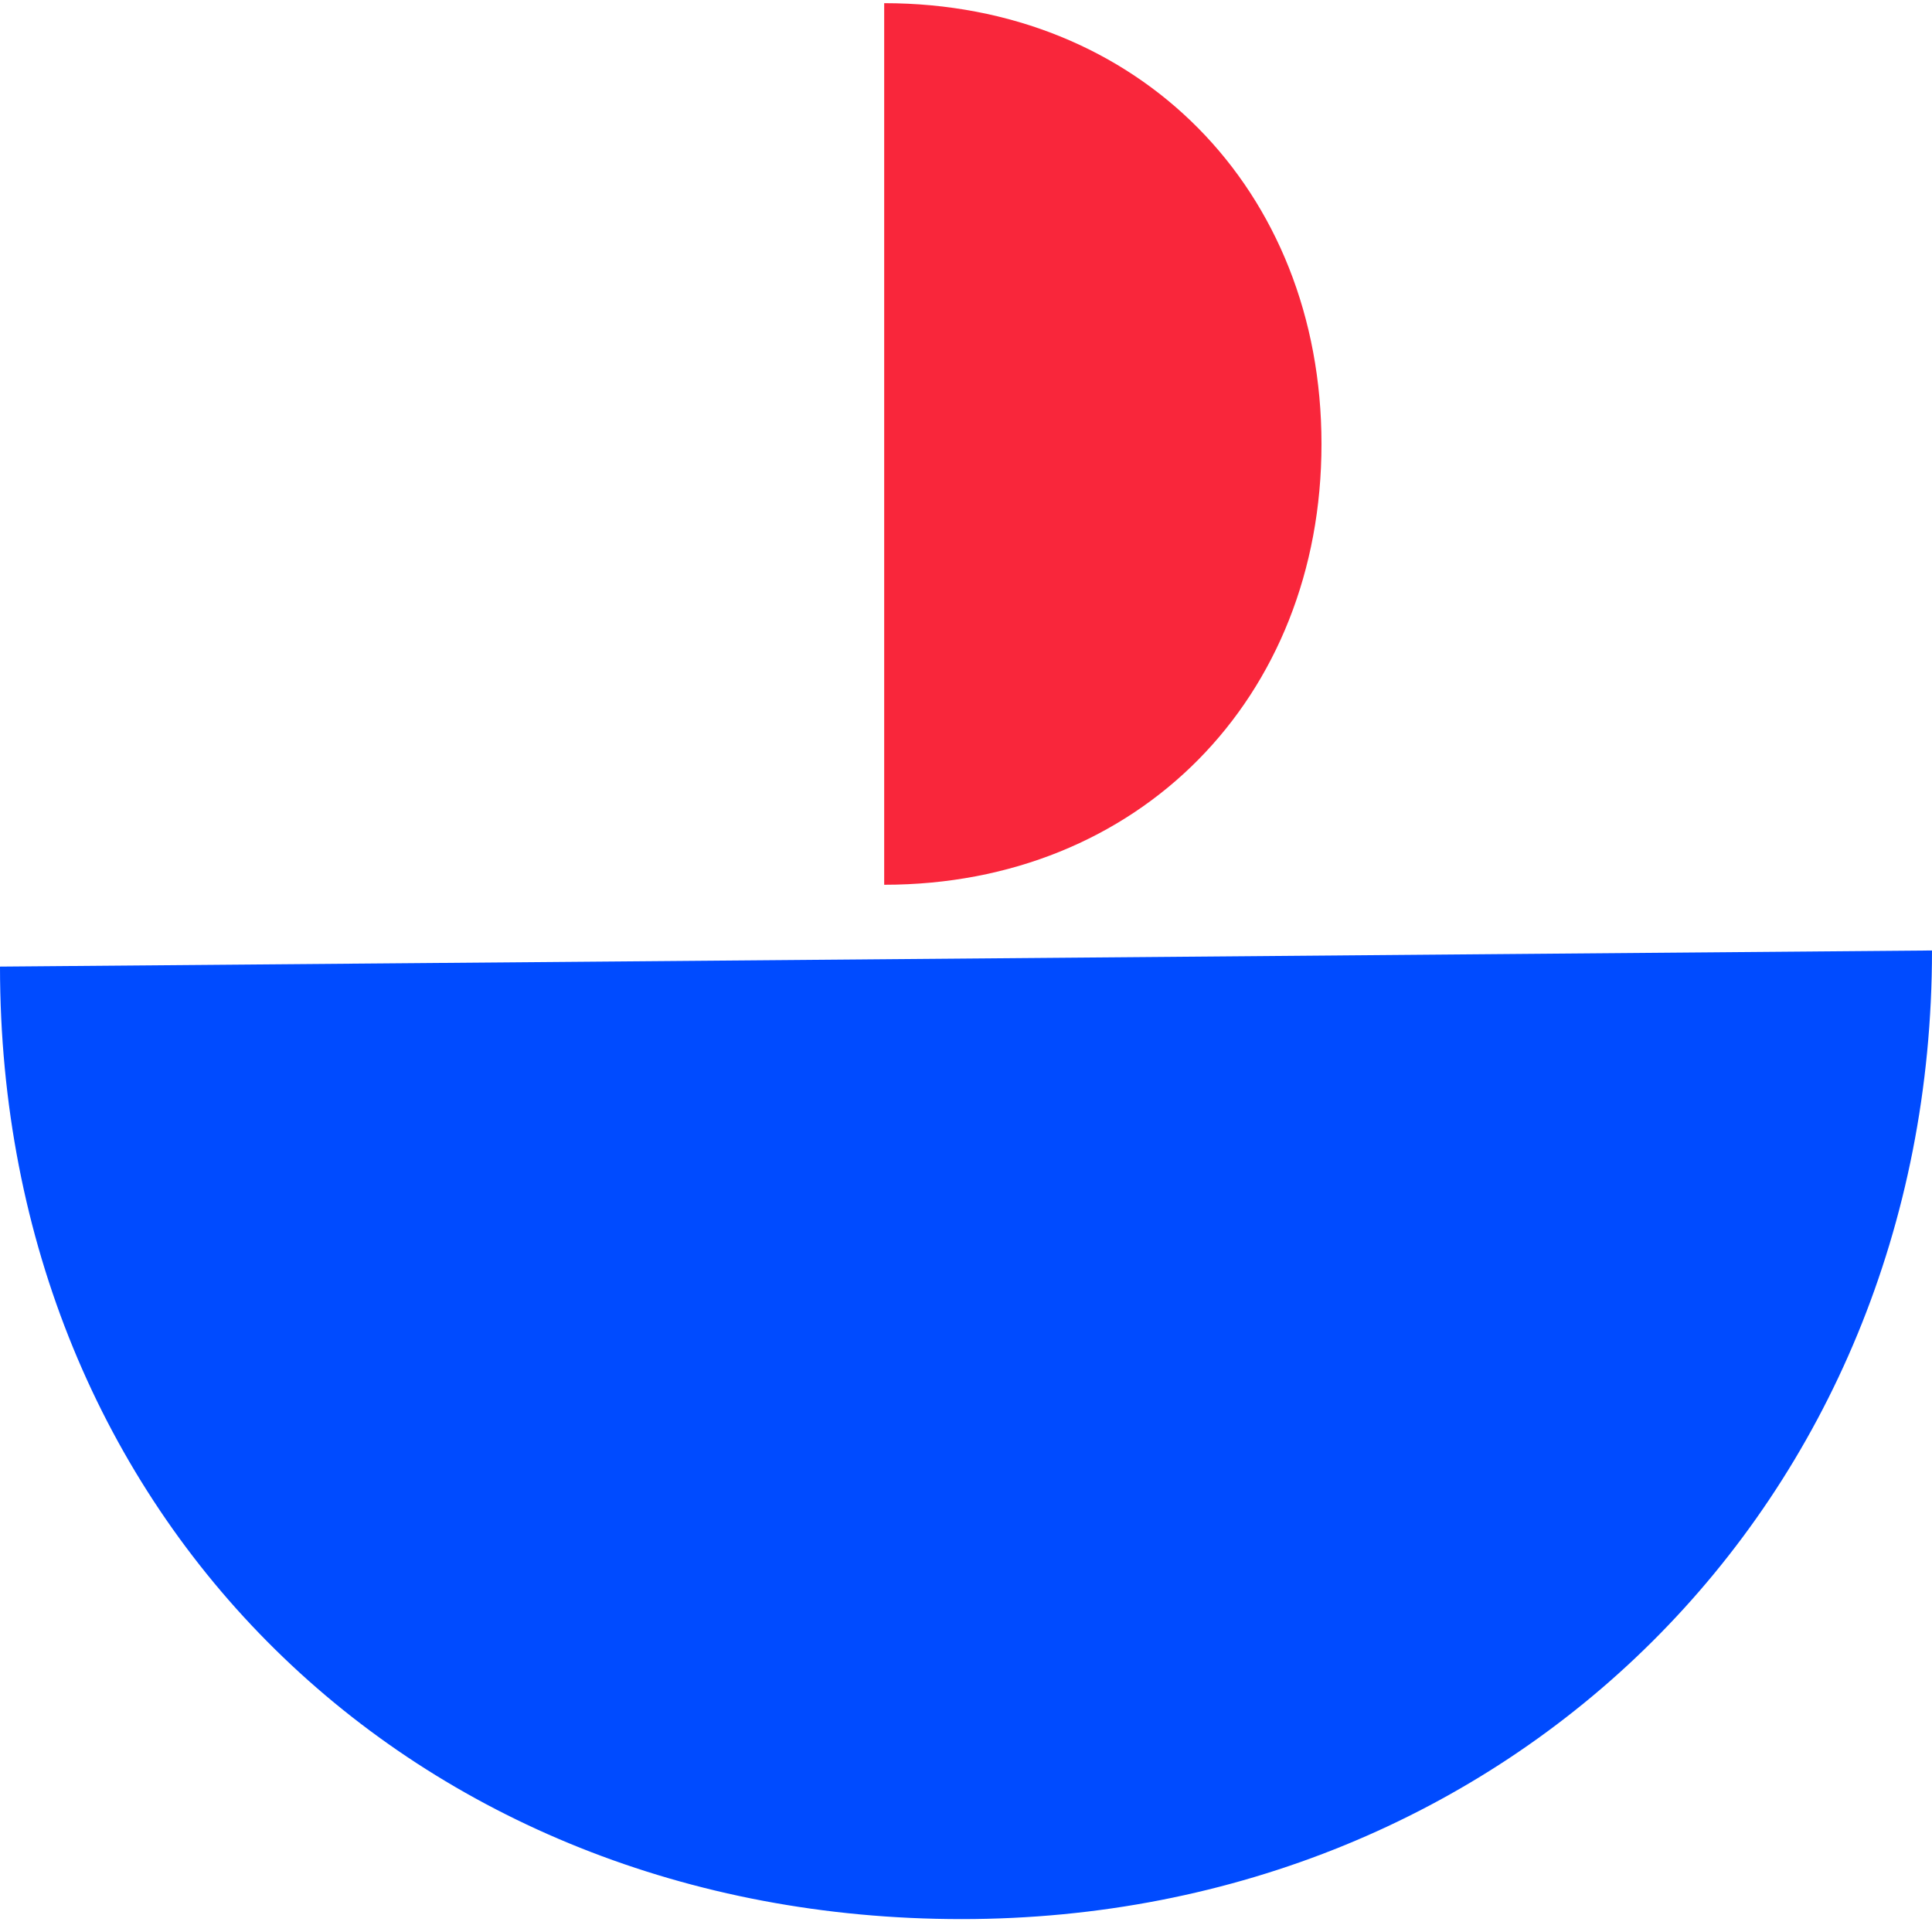 <?xml version="1.0" encoding="UTF-8"?>
<svg width="81px" height="81px" viewBox="0 0 81 81" version="1.1" xmlns="http://www.w3.org/2000/svg" xmlns:xlink="http://www.w3.org/1999/xlink">
    <!-- Generator: Sketch 58 (84663) - https://sketch.com -->
    <title>首页-图标备份@3x</title>
    <desc>Created with Sketch.</desc>
    <g id="页面-1" stroke="none" stroke-width="1" fill="none" fill-rule="evenodd">
        <g id="首页-图标备份">
            <g id="编组-12" transform="translate(0, 0)">
                <path d="M0,40.525 C0,63.631 17.33,80.459 40.315,80.459 C63.301,80.459 81,62.955 81,39.849 L0,40.525 Z" id="路径" fill="#004BFF" transform="translate(40.5, 60.154) rotate(-360) translate(-40.5, -60.154) "></path>
                <path d="M27.757,9.447 C27.757,20.111 35.573,27.781 46.237,27.781 C56.902,27.781 64.718,20.111 64.718,9.447 L27.757,9.447 Z" id="路径" fill="#F9263B" transform="translate(46.237, 18.614) rotate(-90) translate(-46.237, -18.614) "></path>
            </g>
        </g>
    </g>
</svg>